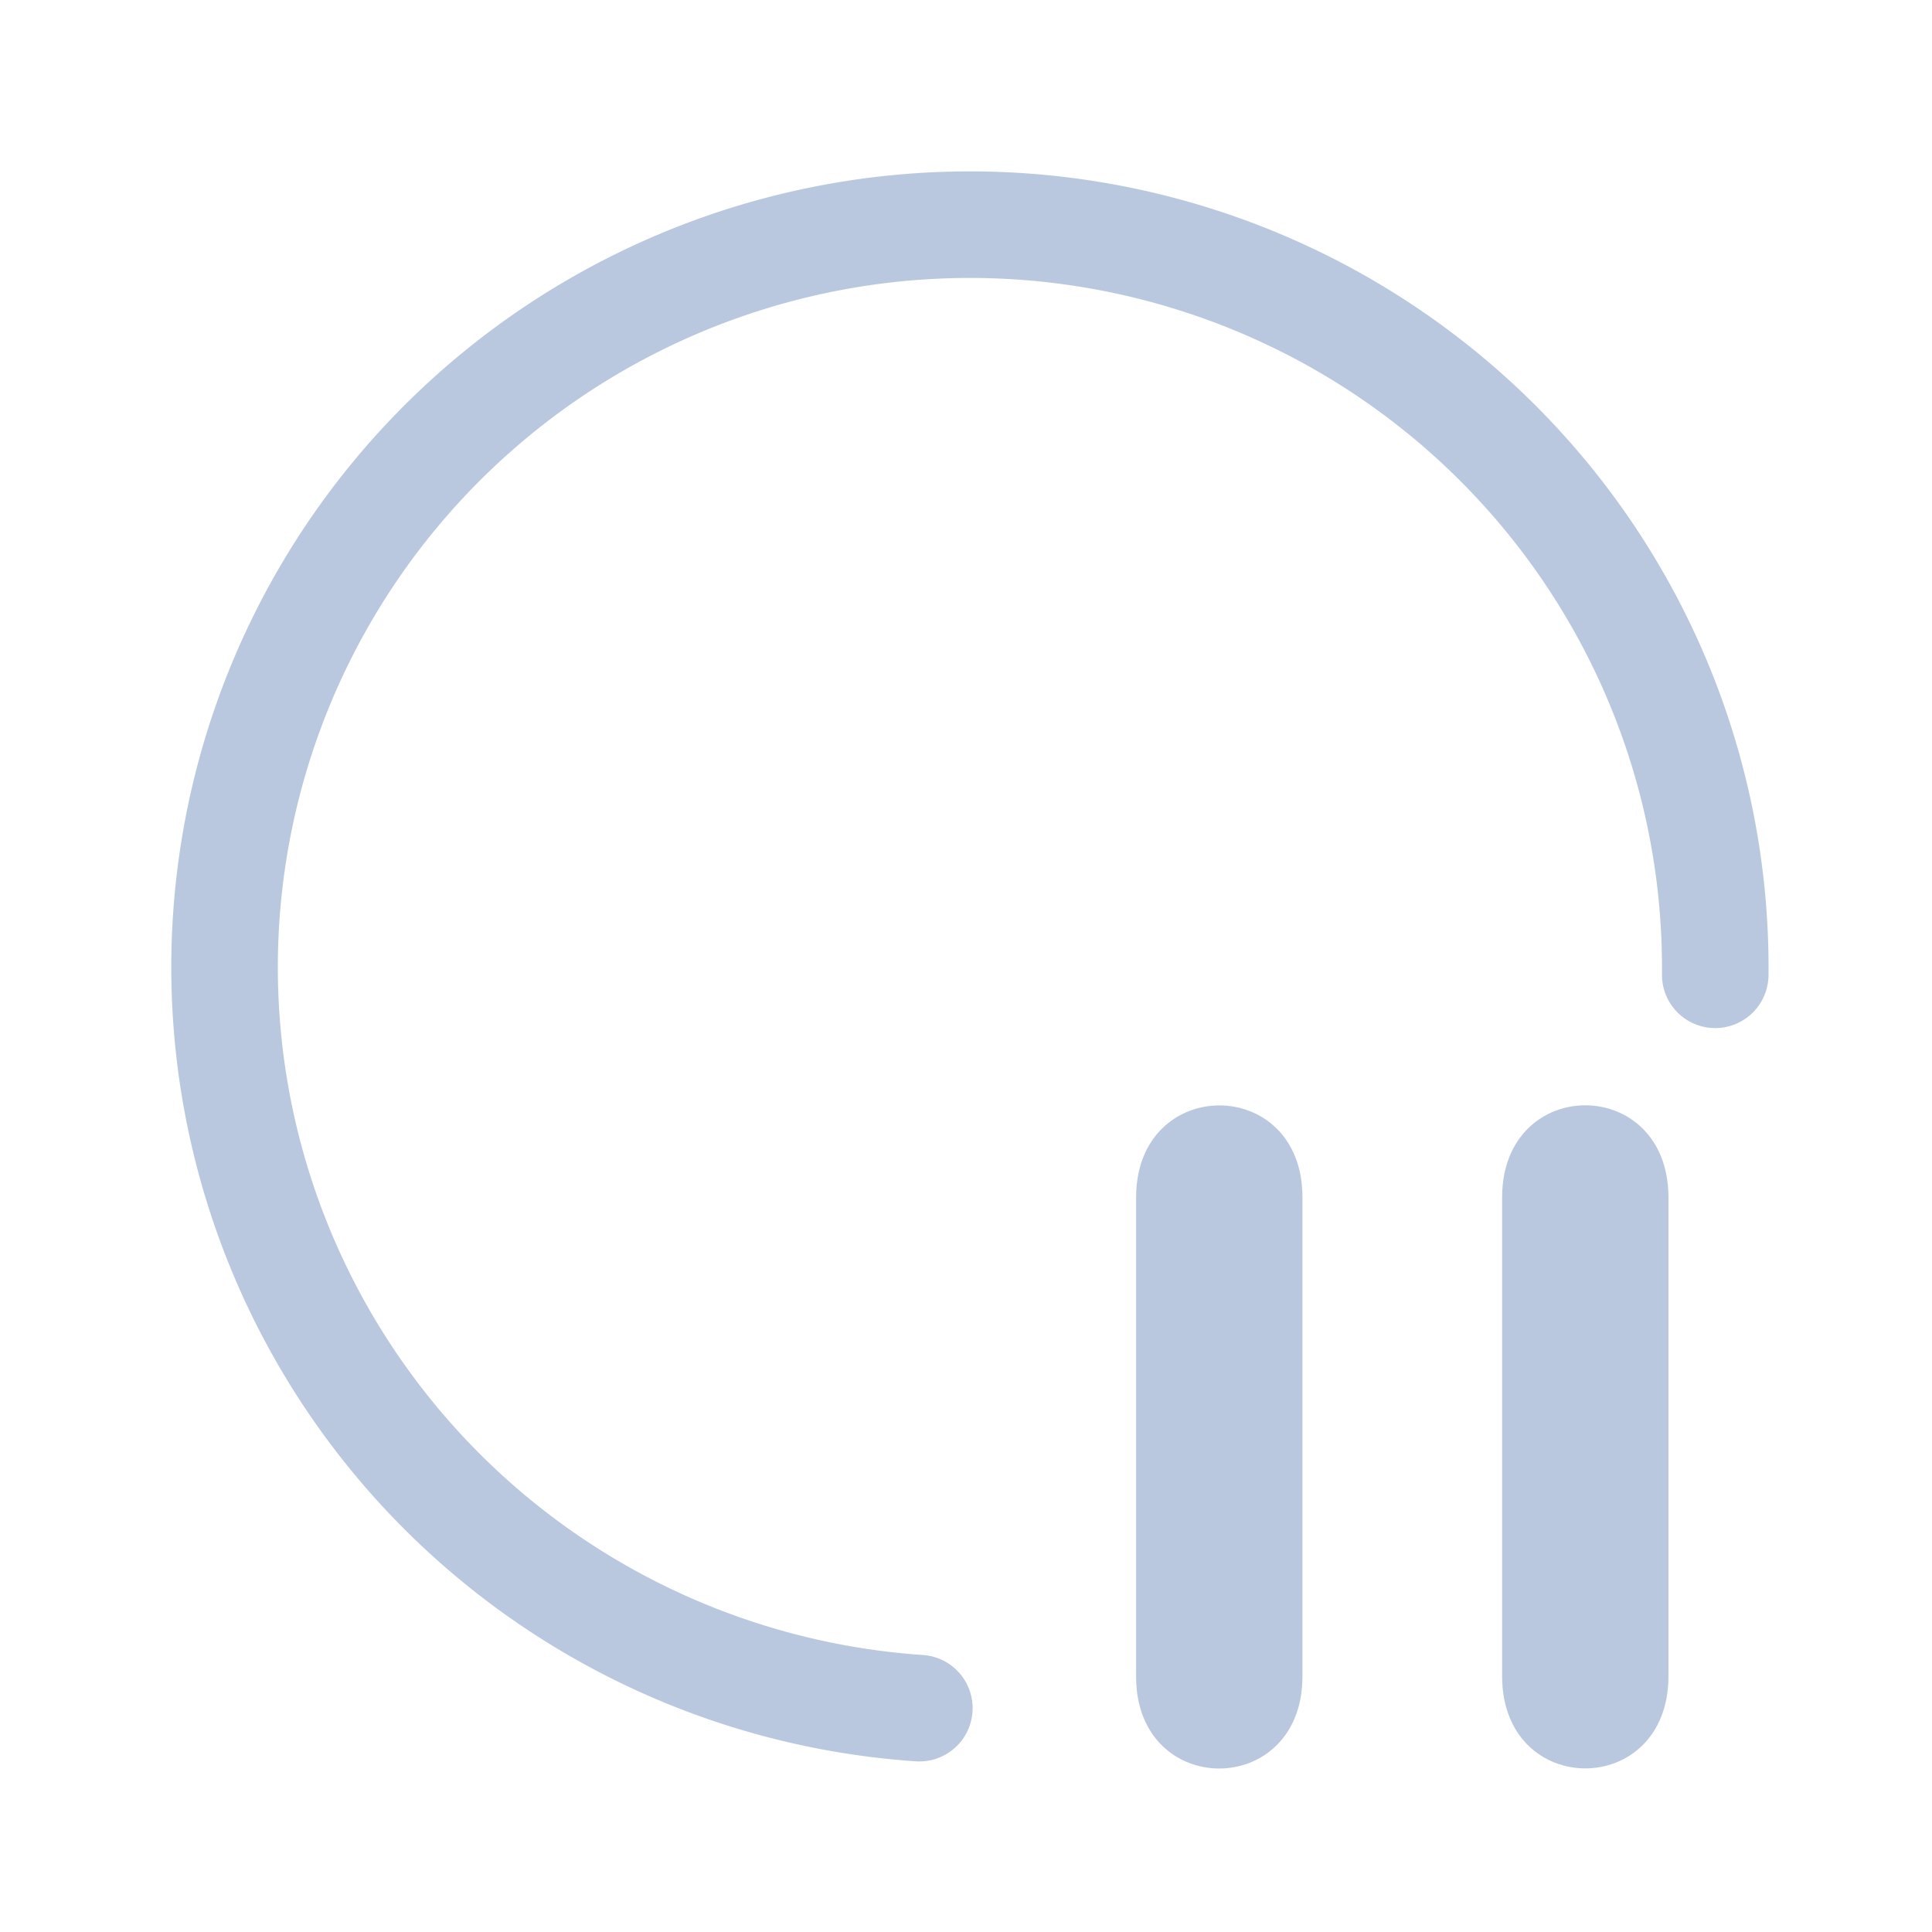 <?xml version="1.0" encoding="UTF-8" standalone="no"?>
<svg
   sodipodi:docname="suspend_primary.svg"
   inkscape:version="1.2.2 (b0a8486541, 2022-12-01)"
   id="svg2343"
   version="1.1"
   viewBox="0 0 8.467 8.467"
   height="8.467mm"
   width="8.467mm"
   xmlns:inkscape="http://www.inkscape.org/namespaces/inkscape"
   xmlns:sodipodi="http://sodipodi.sourceforge.net/DTD/sodipodi-0.dtd"
   xmlns="http://www.w3.org/2000/svg"
   xmlns:svg="http://www.w3.org/2000/svg"
   xmlns:rdf="http://www.w3.org/1999/02/22-rdf-syntax-ns#"
   xmlns:cc="http://creativecommons.org/ns#"
   xmlns:dc="http://purl.org/dc/elements/1.1/">
  <defs
     id="defs2337">
    <linearGradient
       id="a-3"
       x1="16"
       x2="16"
       y1="1"
       y2="31"
       gradientUnits="userSpaceOnUse">
      <stop
         stop-color="#4d83f3"
         offset="0"
         id="stop969" />
      <stop
         stop-color="#46cafa"
         offset="1"
         id="stop971" />
    </linearGradient>
  </defs>
  <sodipodi:namedview
     inkscape:document-rotation="0"
     inkscape:window-maximized="1"
     inkscape:window-y="0"
     inkscape:window-x="0"
     inkscape:window-height="1002"
     inkscape:window-width="1920"
     showgrid="true"
     inkscape:current-layer="layer1"
     inkscape:document-units="mm"
     inkscape:cy="12.410714"
     inkscape:cx="16.473214"
     inkscape:zoom="11.2"
     inkscape:pageshadow="2"
     inkscape:pageopacity="0"
     borderopacity="1"
     bordercolor="#f80000"
     pagecolor="#000000"
     id="base"
     inkscape:pagecheckerboard="true"
     inkscape:showpageshadow="false"
     inkscape:deskcolor="#000000">
    <inkscape:grid
       type="xygrid"
       id="grid842" />
  </sodipodi:namedview>
  <g
     transform="translate(-95.662,-128.163)"
     id="layer1"
     inkscape:groupmode="layer"
     inkscape:label="Layer 1">
    <path
       d="m 102.245,135.511 v -2.102 c 0.002,-0.536 0.727,-0.536 0.729,0 v 2.102 c -0.002,0.536 -0.727,0.536 -0.729,0 z m 0.583,-2.102 z"
       id="path8-6-7"
       style="color:#d6dbf1;fill:#bac8df;fill-opacity:1;stroke-width:0.077"
       sodipodi:nodetypes="cccccccccc"
       class="ColorScheme-Text" />
    <path
       d="m 100.641,135.51 v -2.099 c 2.5e-4,-0.538 0.73,-0.538 0.729,0 v 2.099 c -2.5e-4,0.538 -0.73,0.538 -0.729,0 z m 0.583,-2.099 z"
       id="path8-6-6"
       style="color:#d6dbf1;fill:#bac8df;fill-opacity:1;stroke-width:0.077"
       sodipodi:nodetypes="cccccccccc"
       class="ColorScheme-Text" />
    <path
       style="color:#d6dbf1;fill:none;fill-opacity:1;stroke:#bac8df;stroke-width:0.467;stroke-linecap:round;stroke-miterlimit:4;stroke-dasharray:none;stroke-opacity:1;stop-color:#31363b"
       sodipodi:type="arc"
       sodipodi:cx="99.912148"
       sodipodi:cy="132.40134"
       sodipodi:rx="3.2665215"
       sodipodi:ry="3.2547121"
       sodipodi:start="1.6386839"
       sodipodi:end="0.010086277"
       sodipodi:arc-type="arc"
       d="m 99.691,135.649 a 3.267,3.255 0 0 1 -3.041,-3.405 3.267,3.255 0 0 1 3.359,-3.095 3.267,3.255 0 0 1 3.17,3.286"
       id="path7-7"
       class="ColorScheme-Text"
       sodipodi:open="true" />
  </g>
</svg>
